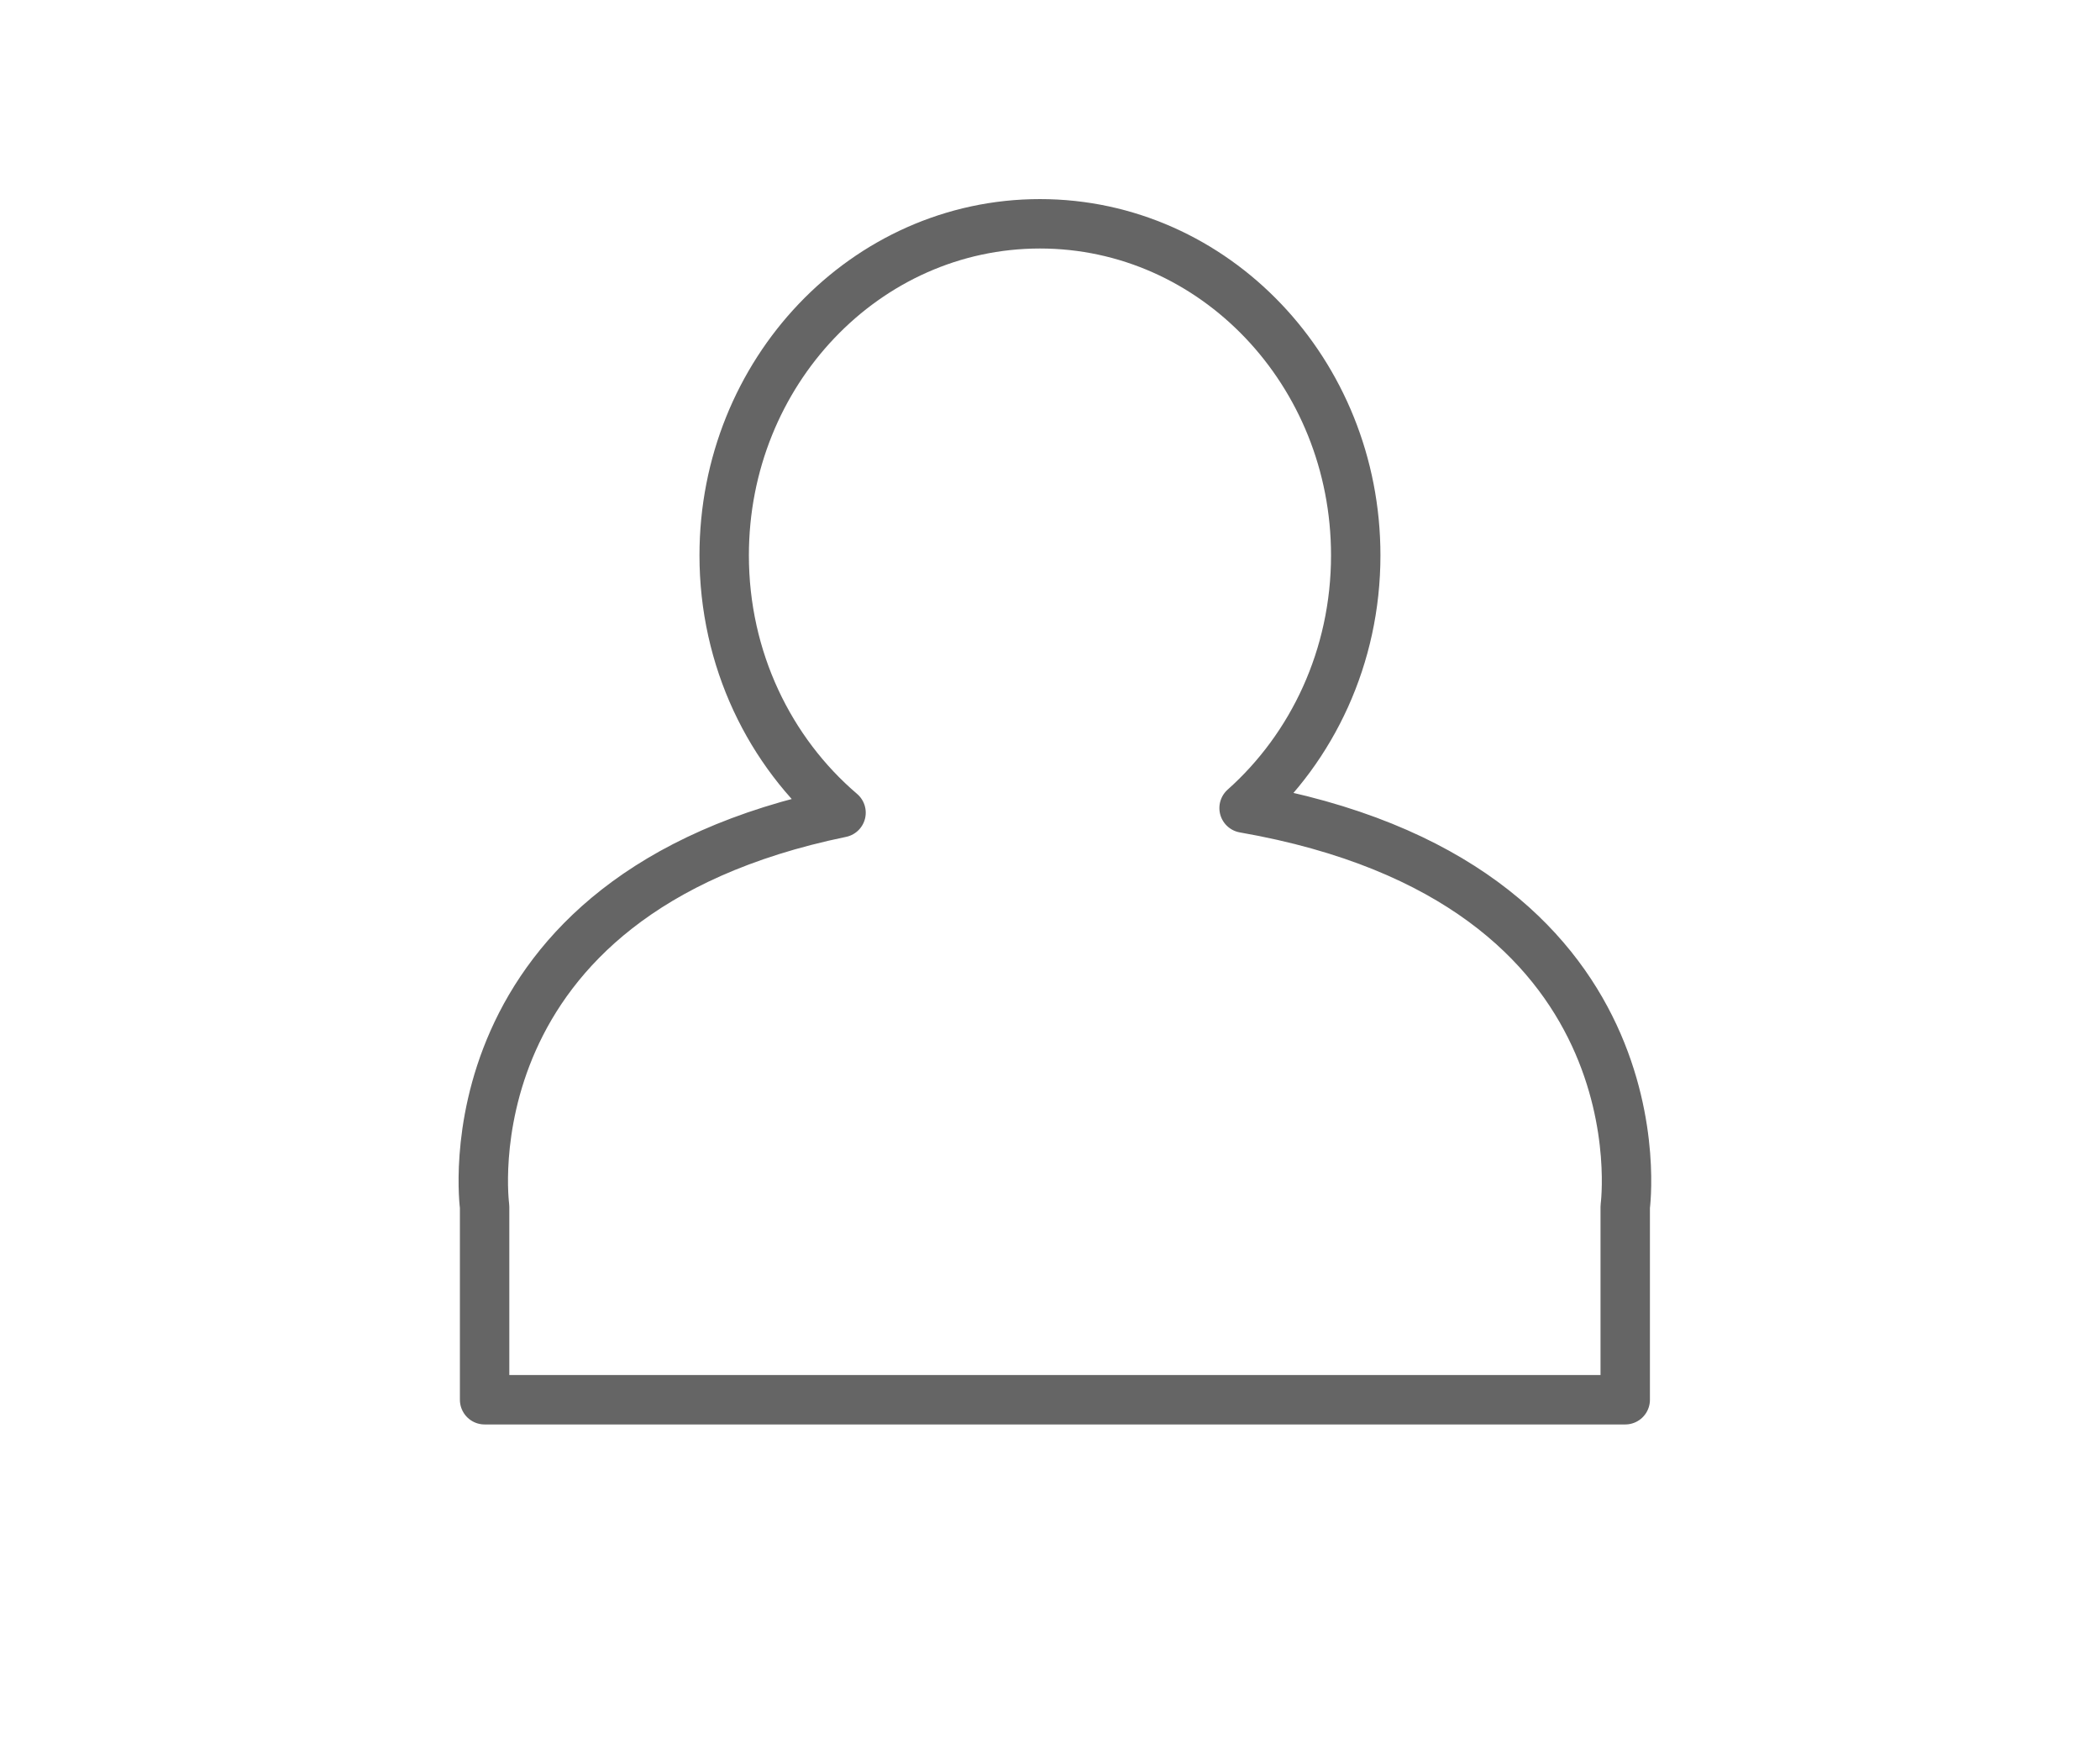 <svg xmlns="http://www.w3.org/2000/svg" width="85" height="71">
    <path fill="none" d="M0 0h84v70H0V0z"/>
    <path fill="none" stroke="#656565" stroke-linecap="round" stroke-linejoin="round" stroke-width="2" d="M65.783 48.838v7.816H19.615v-7.816S17.89 36.223 34.042 32.893c-2.884-2.46-4.73-6.21-4.73-10.416 0-7.411 5.723-13.419 12.782-13.419s12.781 6.008 12.781 13.419c0 4.102-1.757 7.768-4.519 10.229 17.219 3.006 15.427 16.132 15.427 16.132z"/>
</svg>
